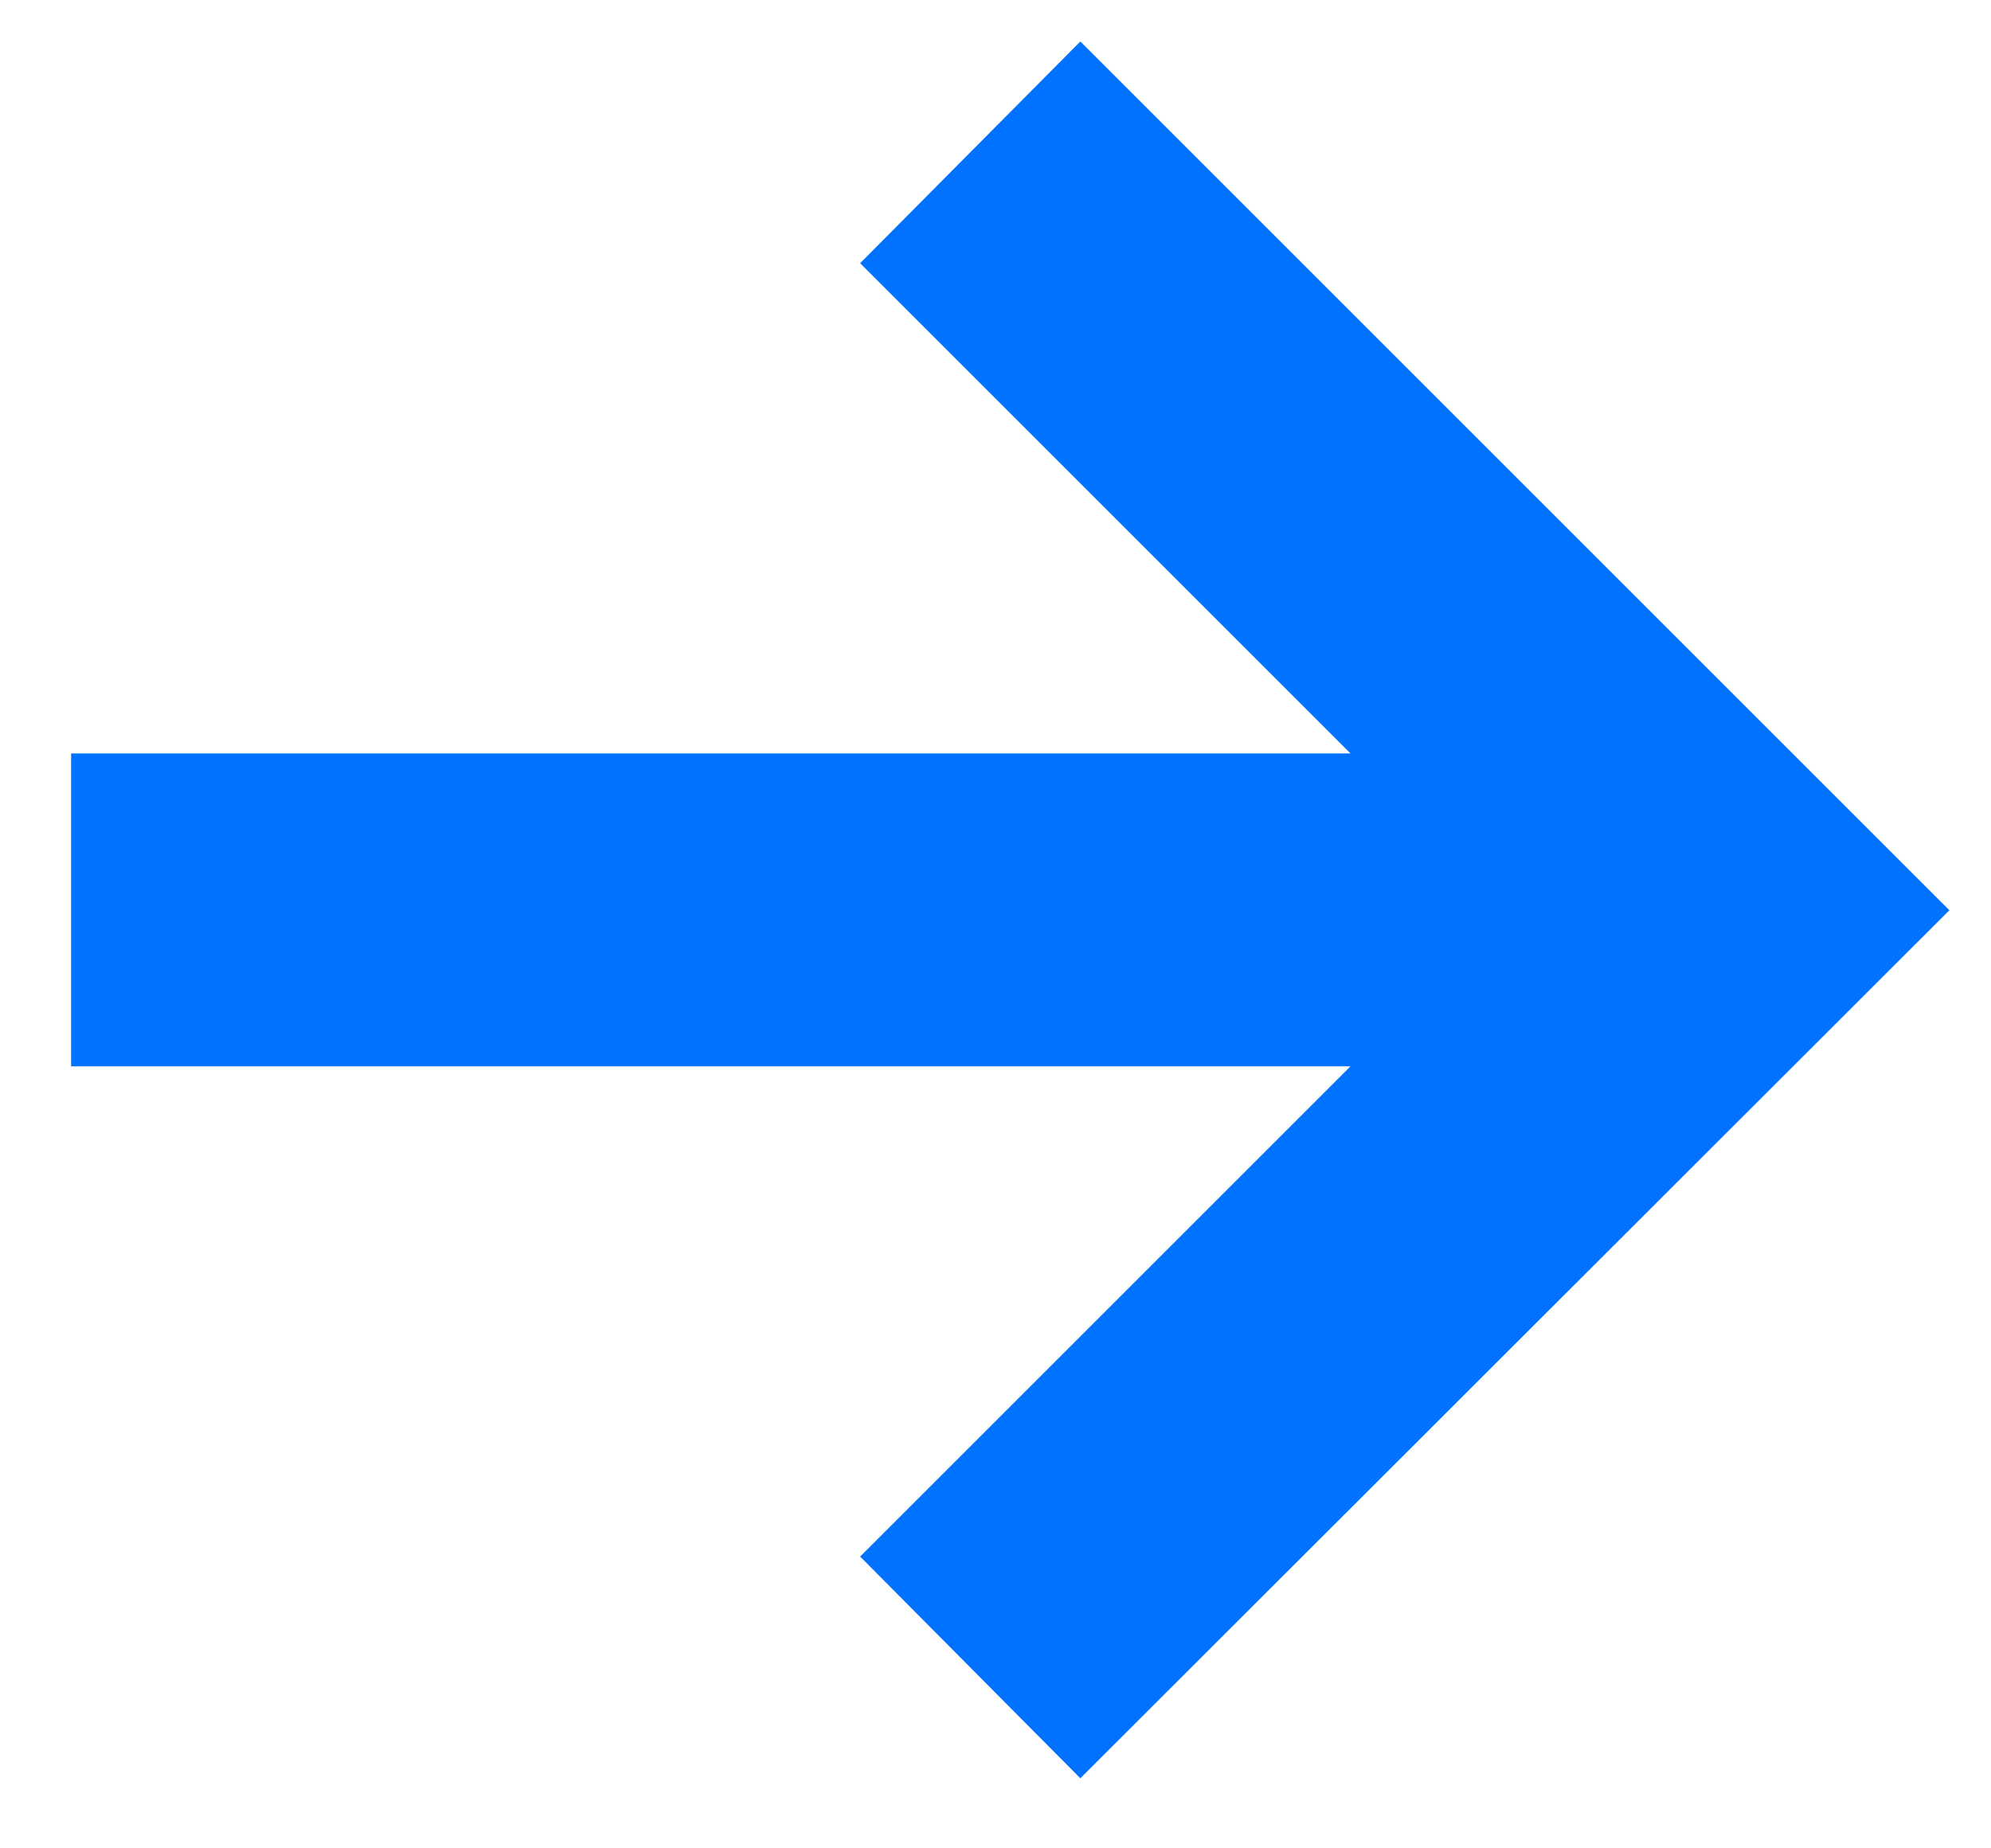 <svg width="14" height="13" viewBox="0 0 14 13" fill="none" xmlns="http://www.w3.org/2000/svg">
<path d="M1 7H10.703L6.754 10.949L7.598 11.799L13 6.402L7.598 1L6.754 1.85L10.703 5.799H1V7Z" fill="#0072FF" stroke="#0072FF"/>
</svg>
